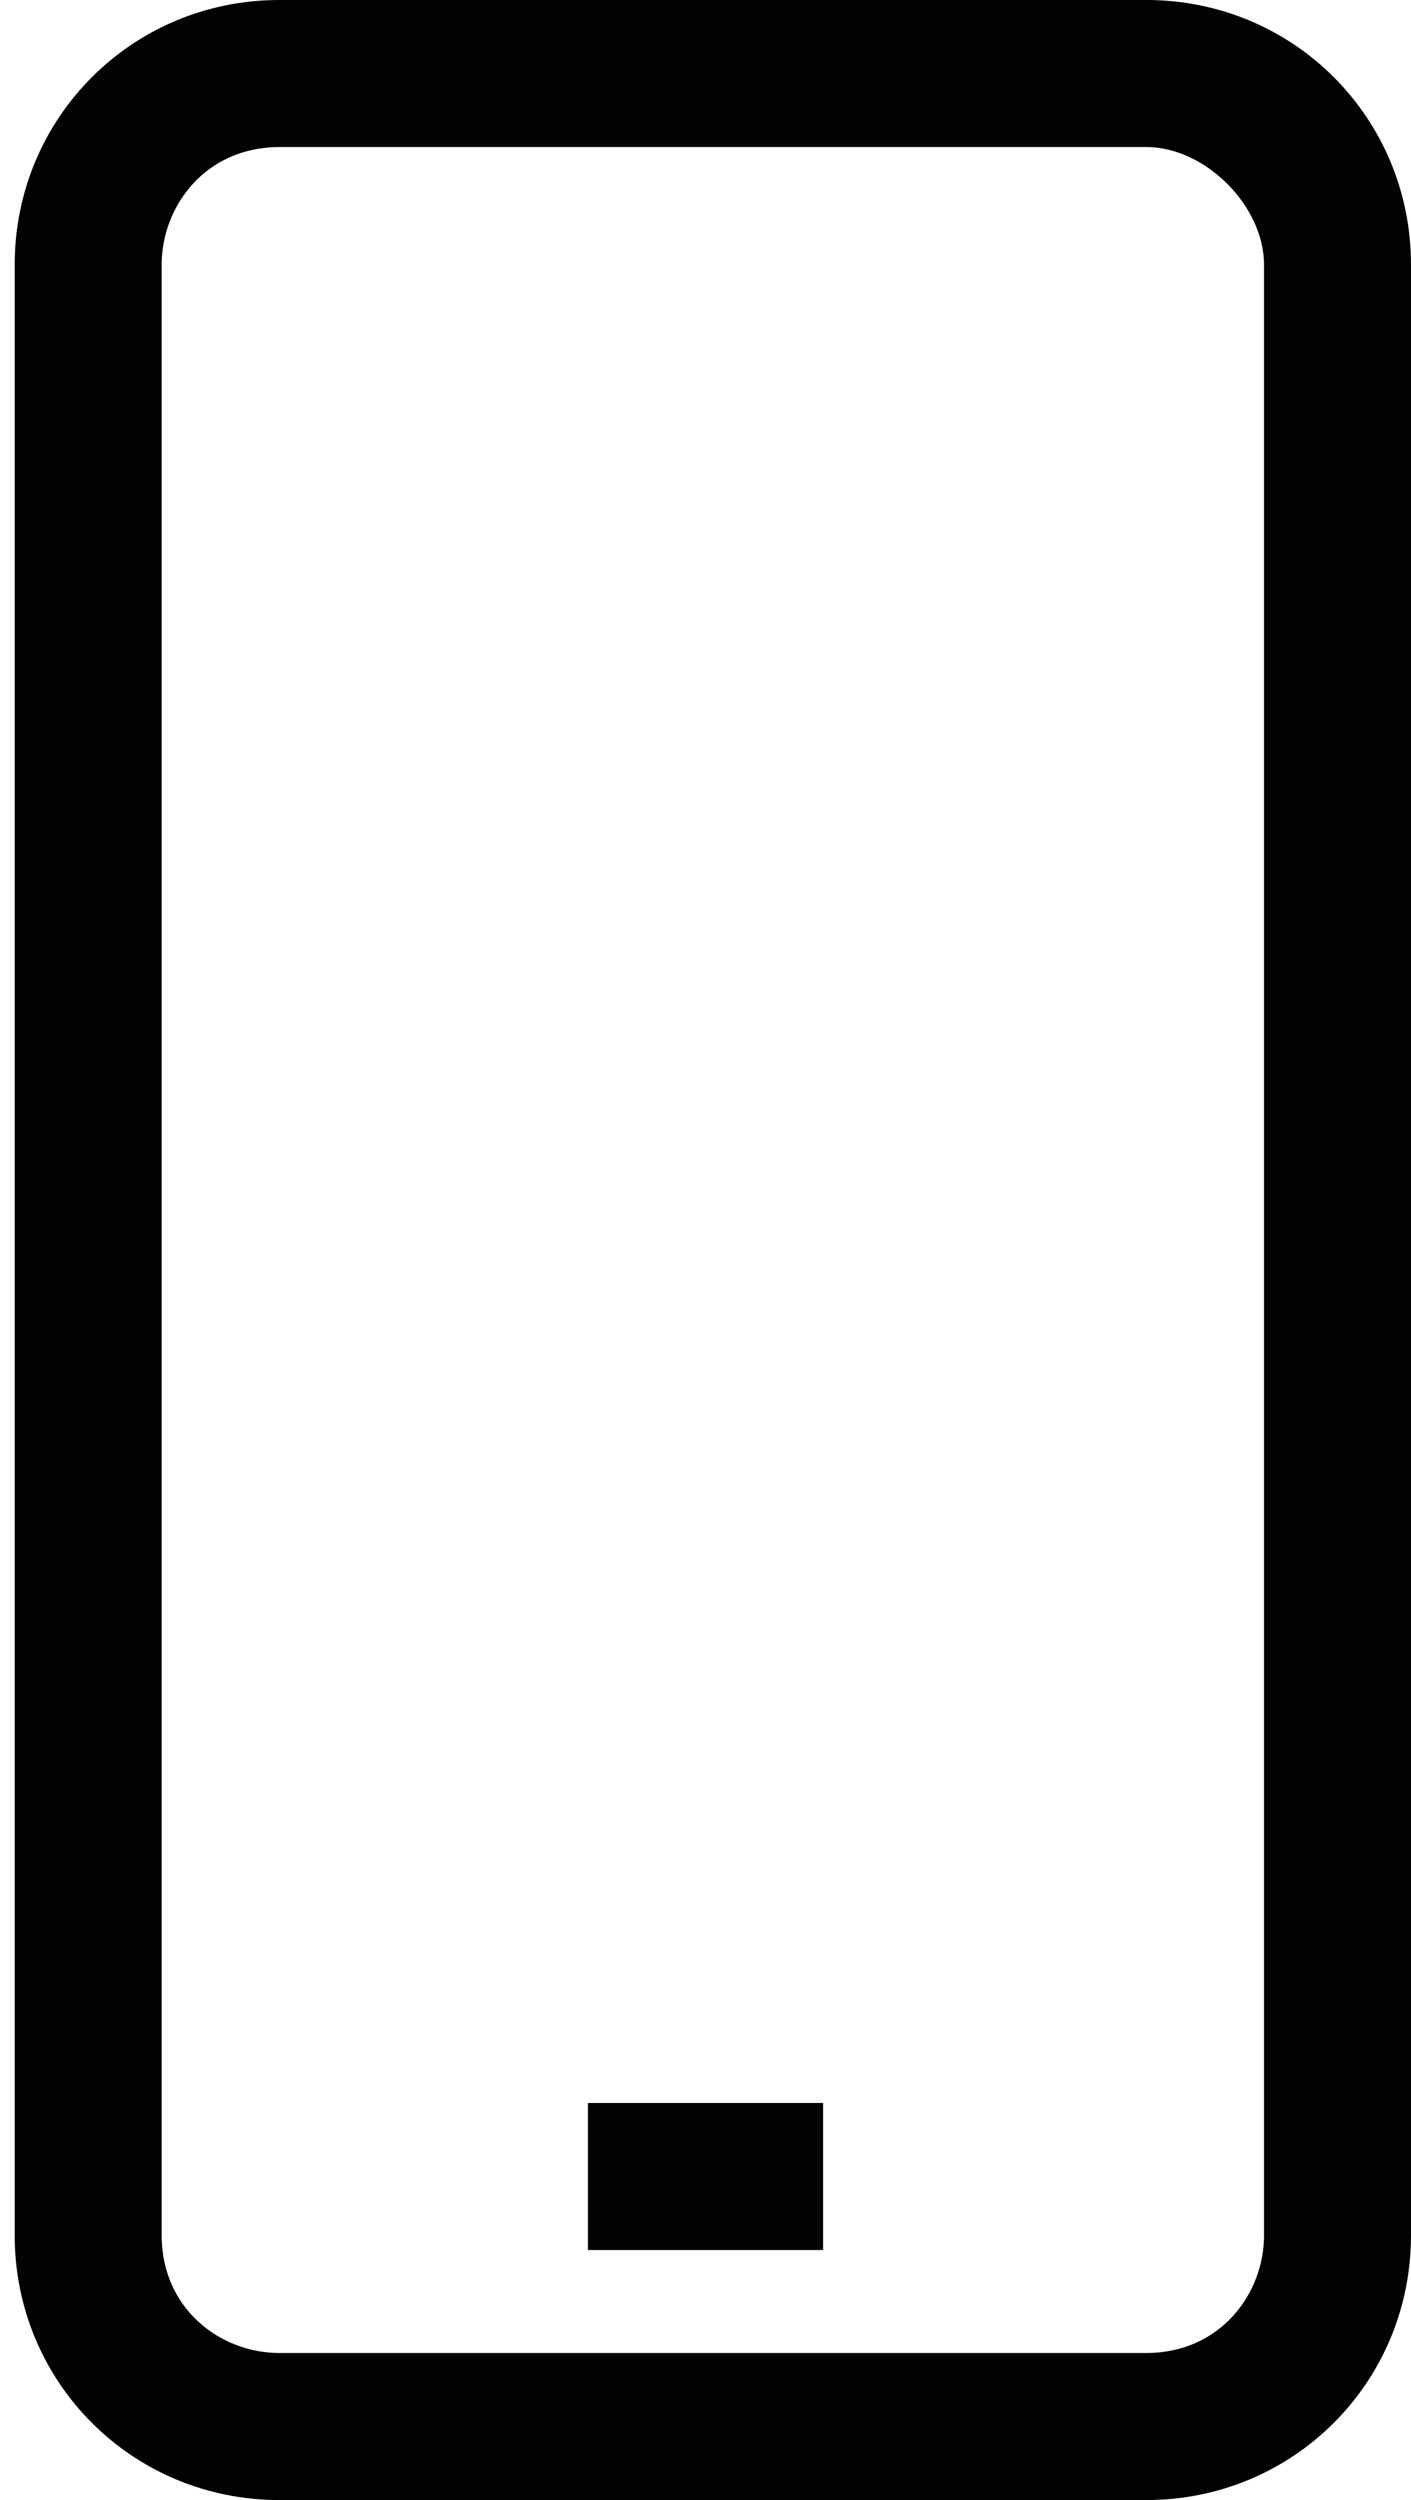 <?xml version="1.0" encoding="utf-8"?>
<!-- Generator: Adobe Illustrator 19.0.0, SVG Export Plug-In . SVG Version: 6.00 Build 0)  -->
<svg version="1.1" id="Calque_1" xmlns="http://www.w3.org/2000/svg" xmlns:xlink="http://www.w3.org/1999/xlink" x="0px" y="0px"
	 width="9.6px" height="17px" viewBox="0 0 9.6 17" enable-background="new 0 0 9.6 17" xml:space="preserve">
<path fill="#010202" d="M7.8,17H1.9c-1,0-1.8-0.8-1.8-1.8V1.8c0-1,0.8-1.8,1.8-1.8h5.9c1,0,1.8,0.8,1.8,1.8v13.4
	C9.6,16.2,8.8,17,7.8,17z M1.9,1C1.4,1,1.1,1.4,1.1,1.8v13.4c0,0.5,0.4,0.8,0.8,0.8h5.9c0.5,0,0.8-0.4,0.8-0.8V1.8
	C8.6,1.4,8.2,1,7.8,1H1.9z M5.6,15.3H4v-1h1.6V15.3z"/>
</svg>
